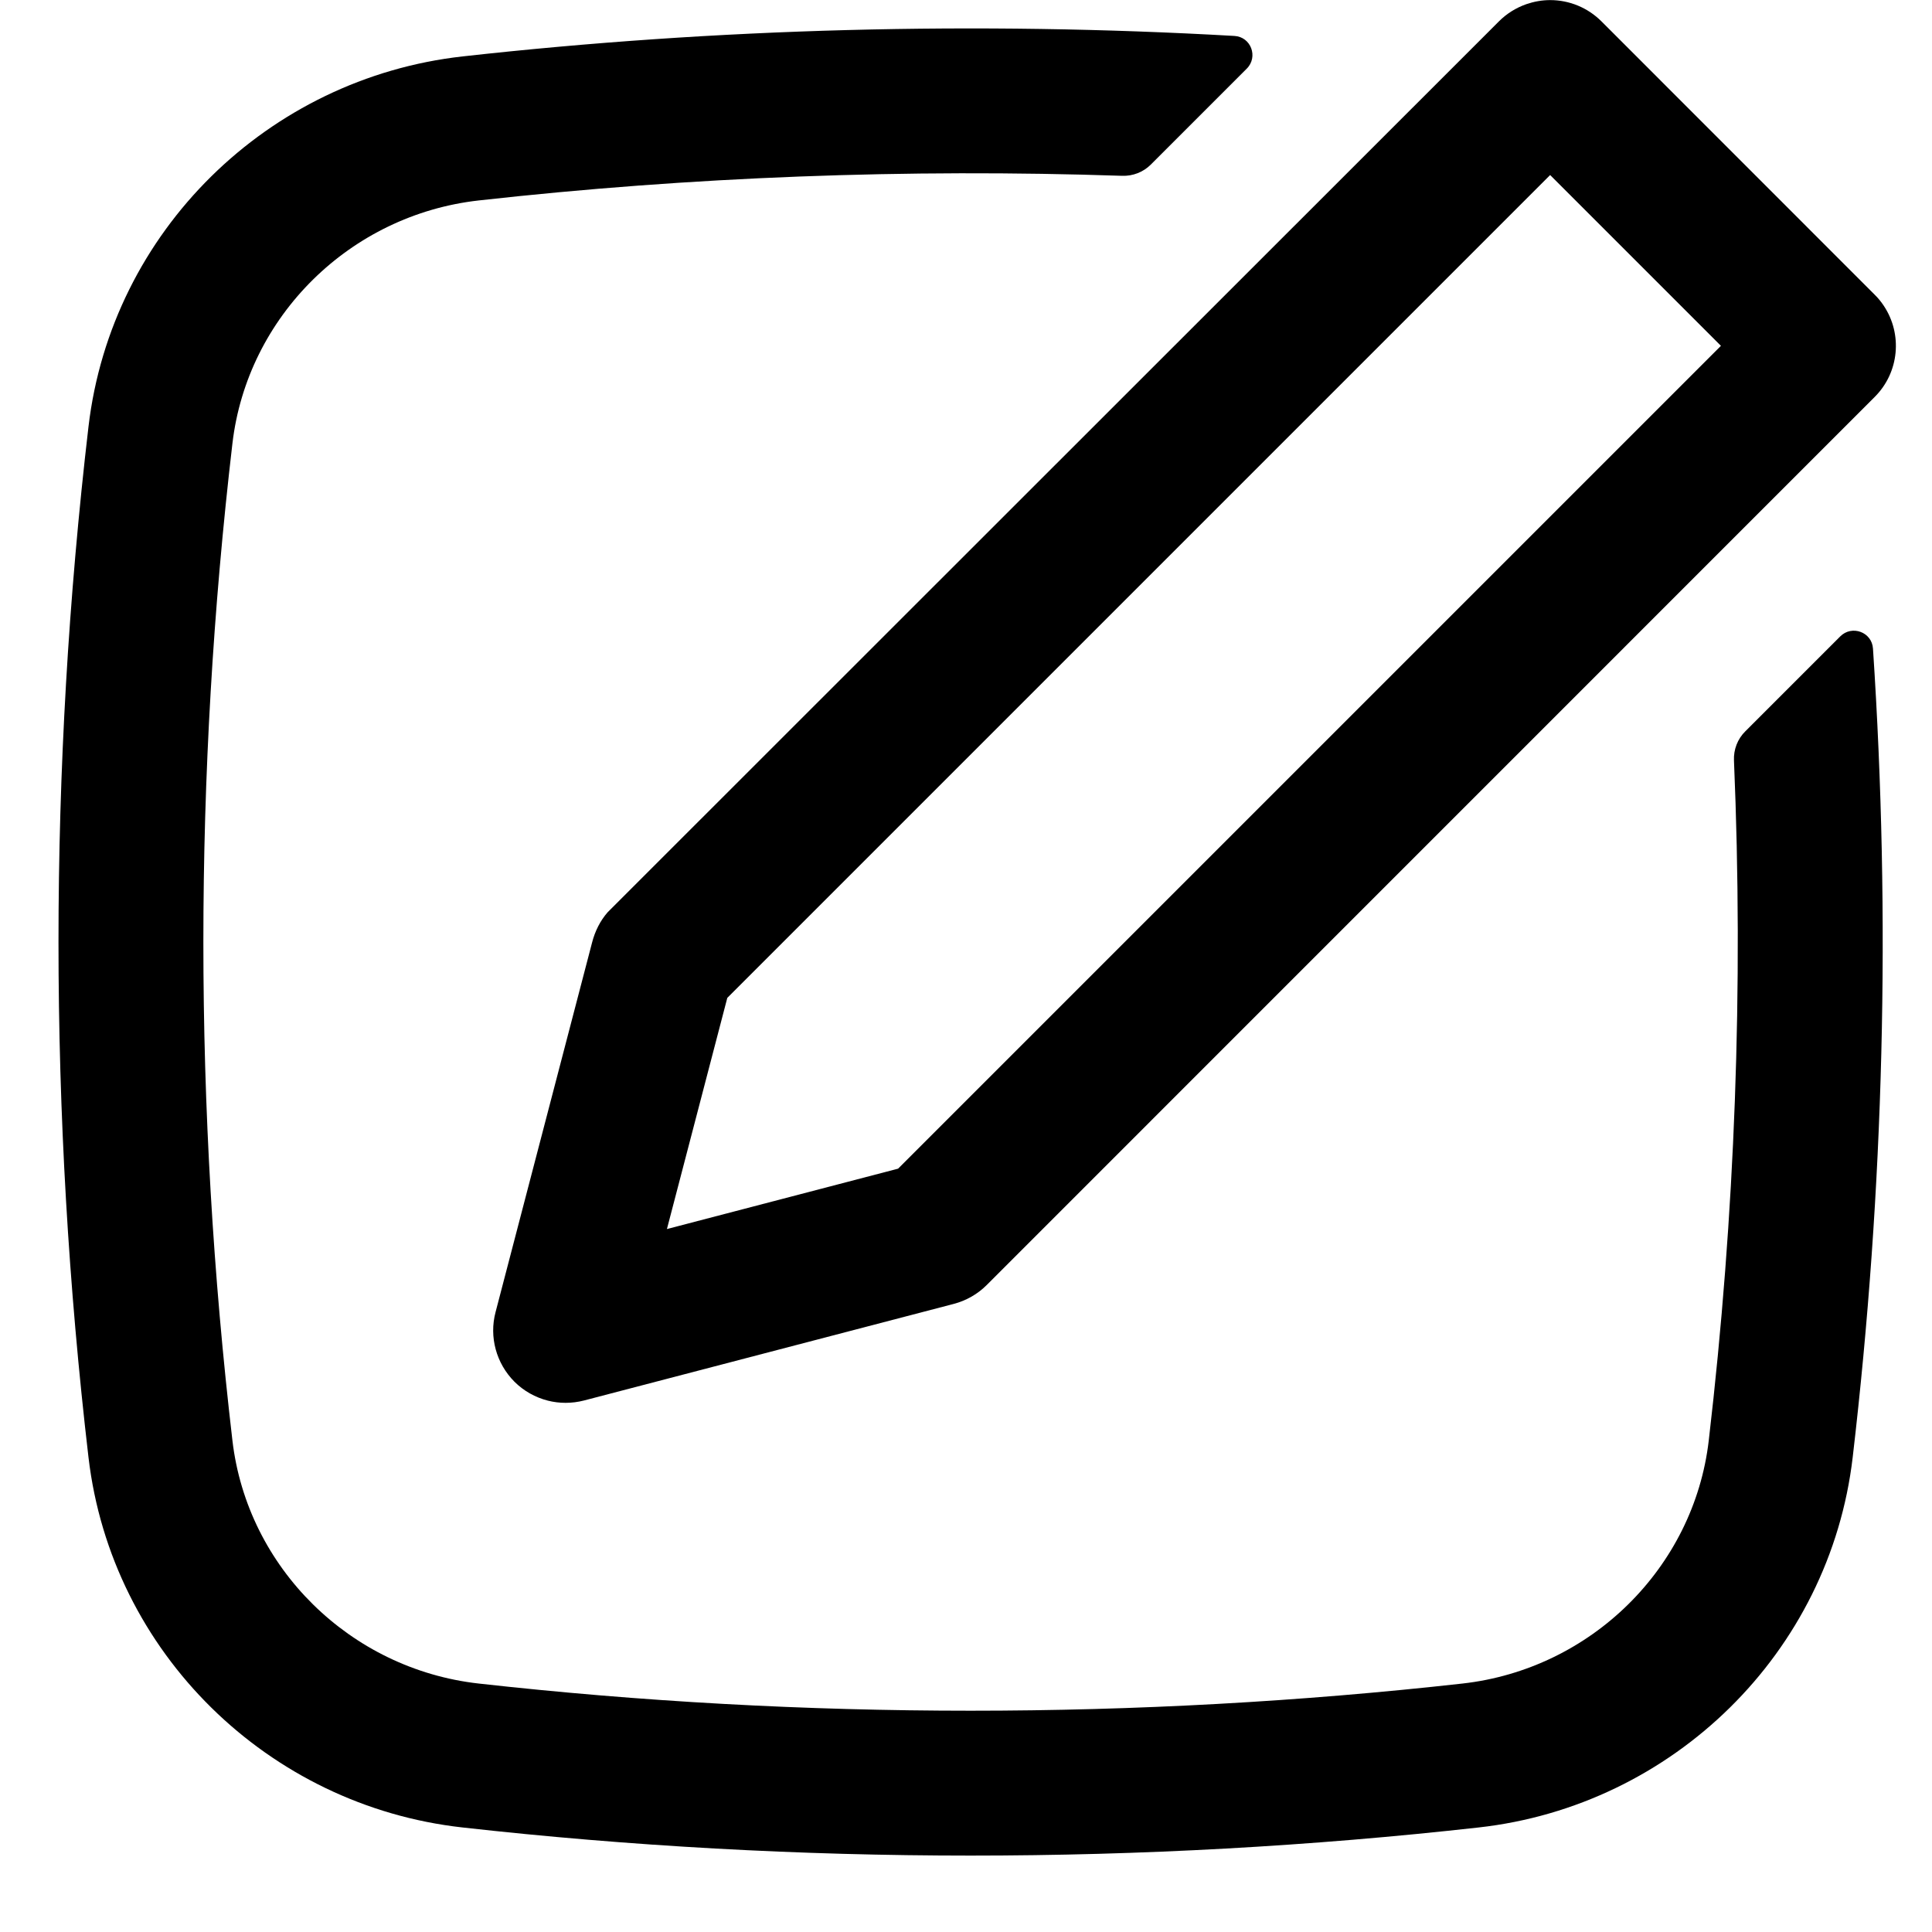 <svg width="20" height="20" viewBox="0 0 20 20" fill="none" xmlns="http://www.w3.org/2000/svg">
<path fill-rule="evenodd" clip-rule="evenodd" d="M19.502 3.167C19.695 3.458 19.663 3.854 19.406 4.11L10.214 13.303C10.12 13.397 10.002 13.464 9.873 13.498L6.045 14.498C5.92 14.53 5.791 14.53 5.67 14.499C5.542 14.466 5.422 14.4 5.325 14.303C5.137 14.114 5.062 13.84 5.13 13.583L6.13 9.754C6.159 9.641 6.214 9.53 6.291 9.443L15.517 0.221C15.598 0.14 15.695 0.08 15.801 0.043C15.88 0.016 15.963 0.001 16.047 0.001C16.247 0.001 16.437 0.08 16.578 0.221L19.406 3.05C19.443 3.086 19.475 3.126 19.502 3.167ZM17.815 3.58L16.047 1.812L7.529 10.33L6.904 12.723L9.297 12.098L17.815 3.58Z" fill="black"/>
<path d="M17.689 14.912C17.962 12.574 18.049 10.22 17.95 7.872C17.945 7.76 17.987 7.65 18.067 7.571L19.05 6.588C19.171 6.467 19.378 6.543 19.389 6.714C19.574 9.504 19.504 12.306 19.179 15.086C18.942 17.109 17.318 18.694 15.306 18.918C11.839 19.306 8.256 19.306 4.789 18.918C2.777 18.694 1.153 17.109 0.916 15.086C0.502 11.542 0.502 7.961 0.916 4.417C1.153 2.394 2.777 0.809 4.789 0.584C7.419 0.291 10.116 0.22 12.778 0.372C12.95 0.381 13.028 0.589 12.906 0.711L11.914 1.703C11.835 1.782 11.727 1.824 11.616 1.82C9.39 1.745 7.148 1.83 4.956 2.075C3.626 2.224 2.56 3.273 2.406 4.591C2.005 8.02 2.005 11.483 2.406 14.912C2.56 16.23 3.626 17.279 4.956 17.428C8.312 17.803 11.783 17.803 15.139 17.428C16.469 17.279 17.535 16.23 17.689 14.912Z" fill="black"/>
</svg>
